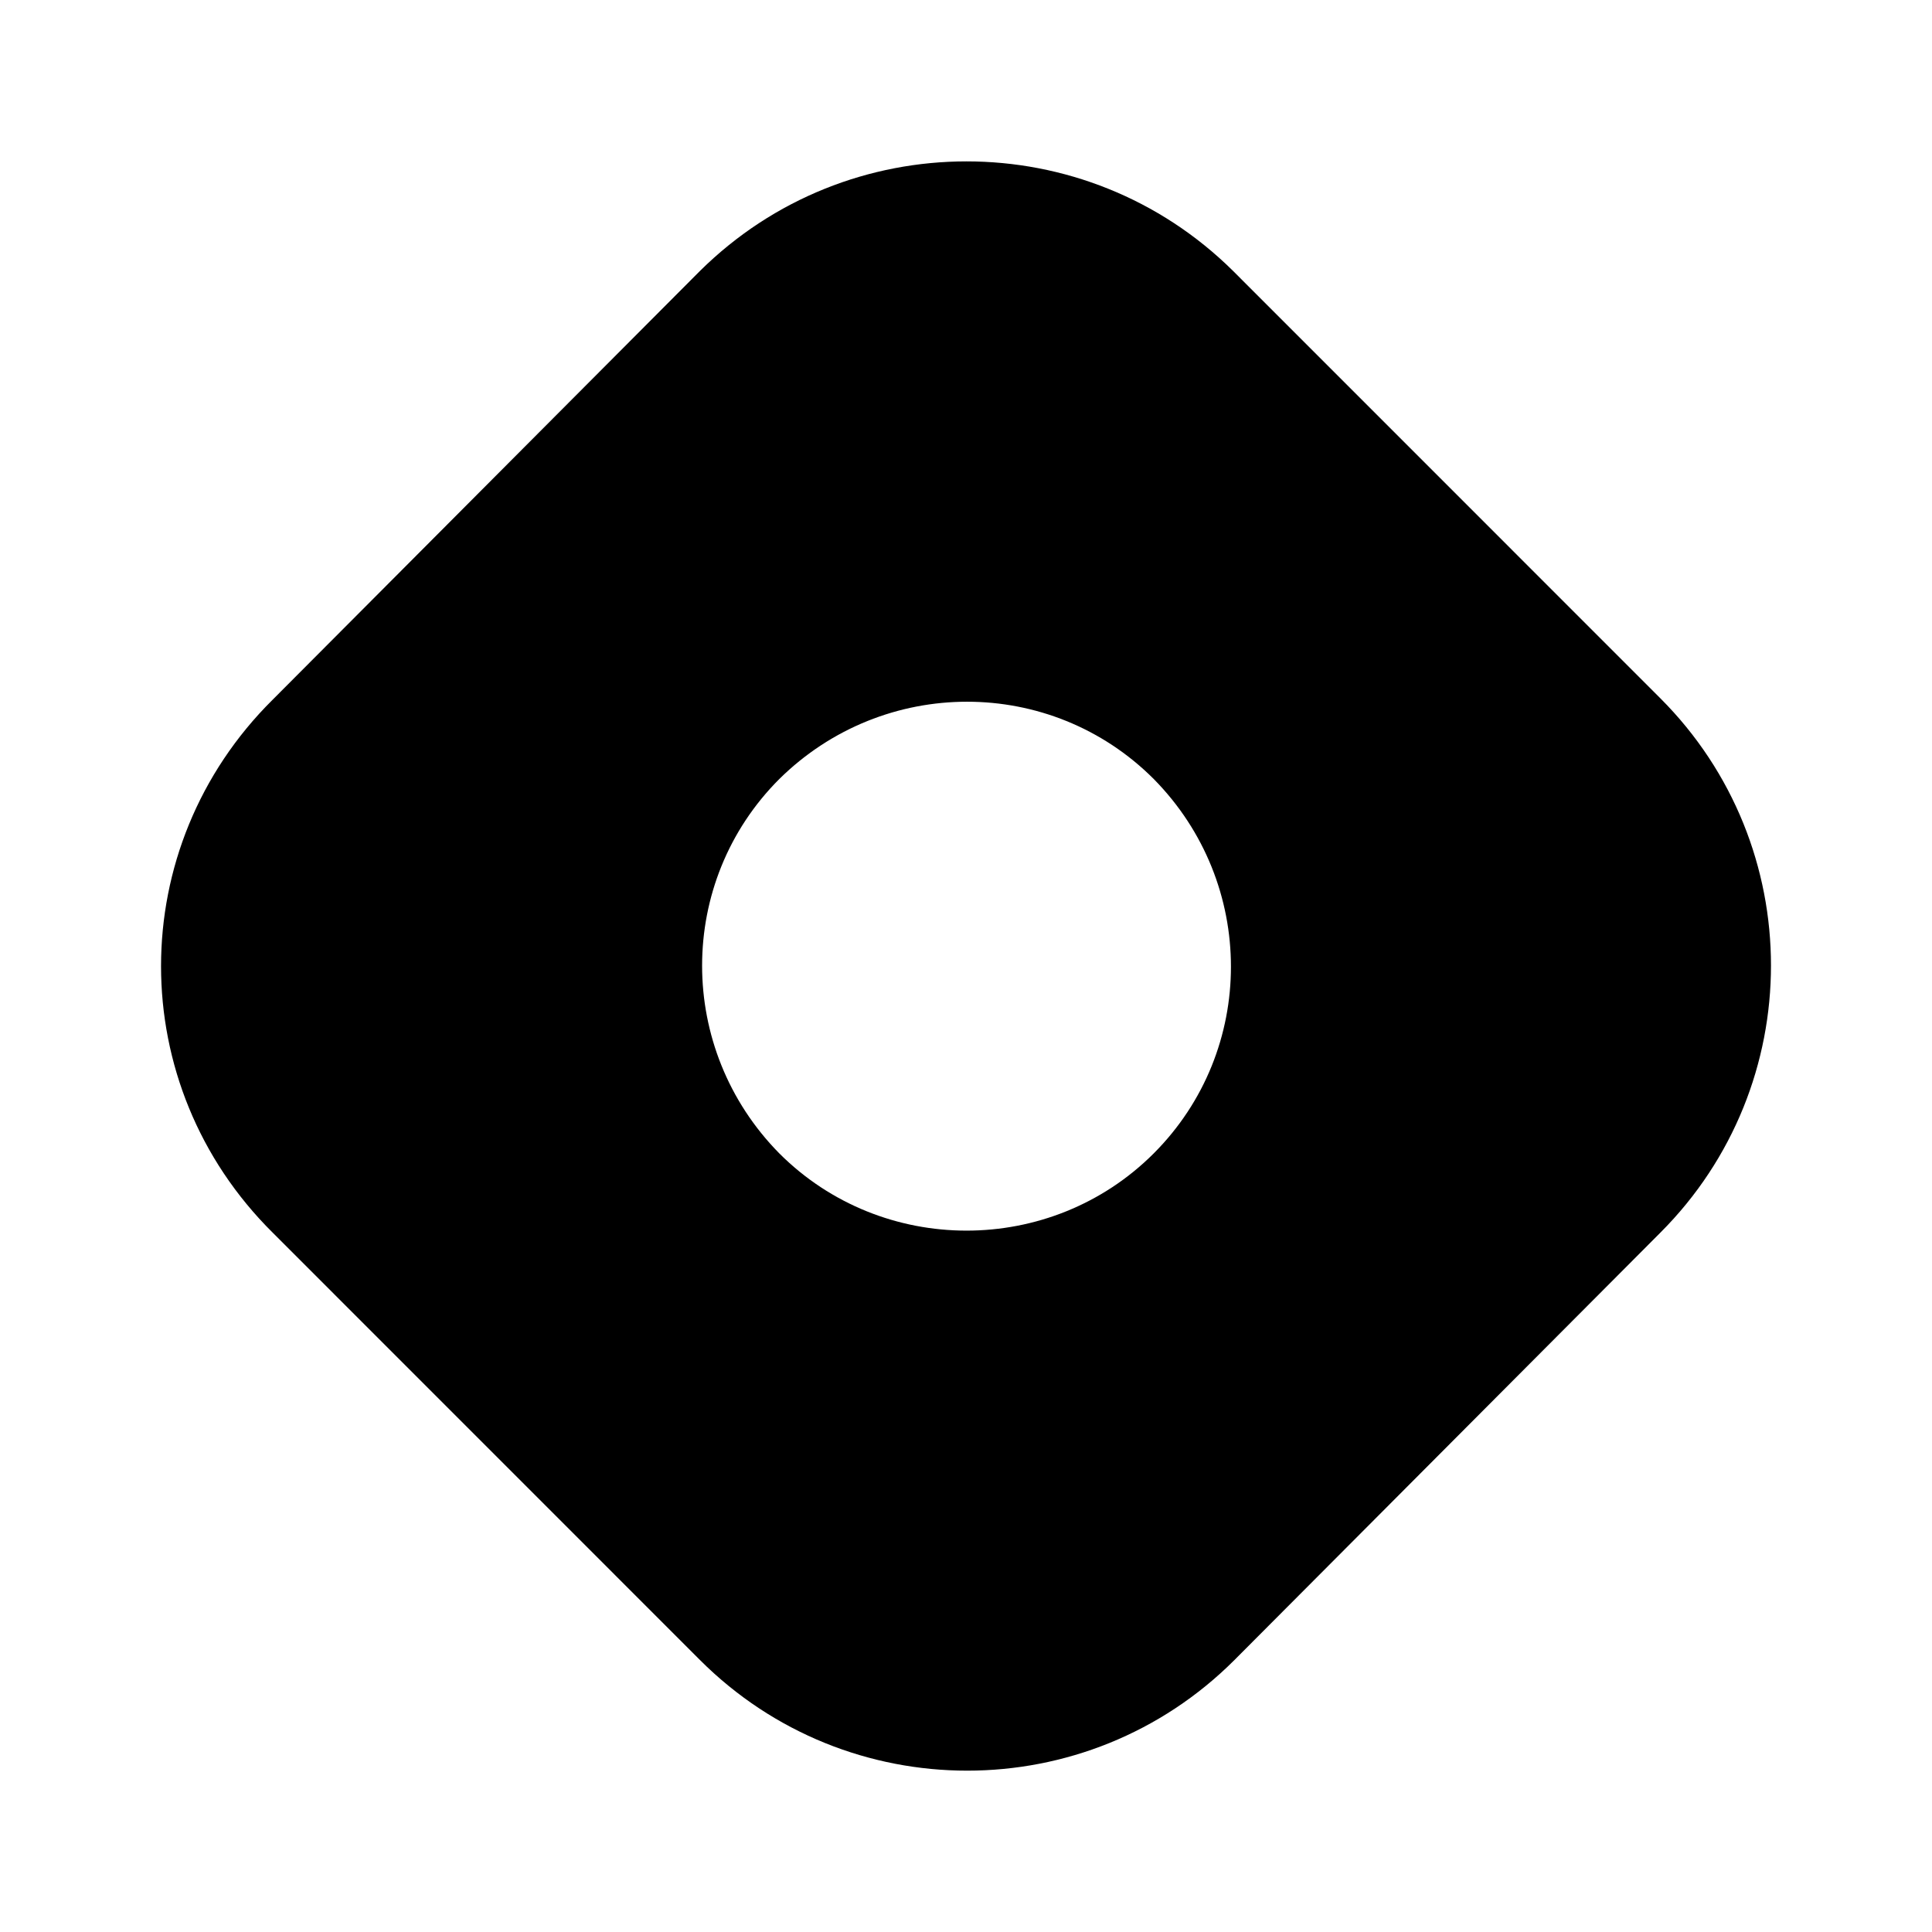 <svg width="24" height="24" viewBox="0 0 24 24" fill="none" xmlns="http://www.w3.org/2000/svg">
<path d="M3.388 8.691C1.538 10.524 1.538 13.48 3.388 15.313L8.695 20.621C10.528 22.454 13.502 22.454 15.335 20.621L20.625 15.313C22.458 13.48 22.458 10.507 20.625 8.674L15.318 3.366C13.485 1.551 10.528 1.551 8.695 3.366L3.388 8.691ZM14.332 14.328C13.053 15.607 10.96 15.607 9.681 14.328C8.402 13.031 8.402 10.956 9.681 9.677C10.978 8.397 13.053 8.397 14.332 9.677C15.611 10.973 15.611 13.048 14.332 14.328Z" fill="currentColor"/>
</svg>

